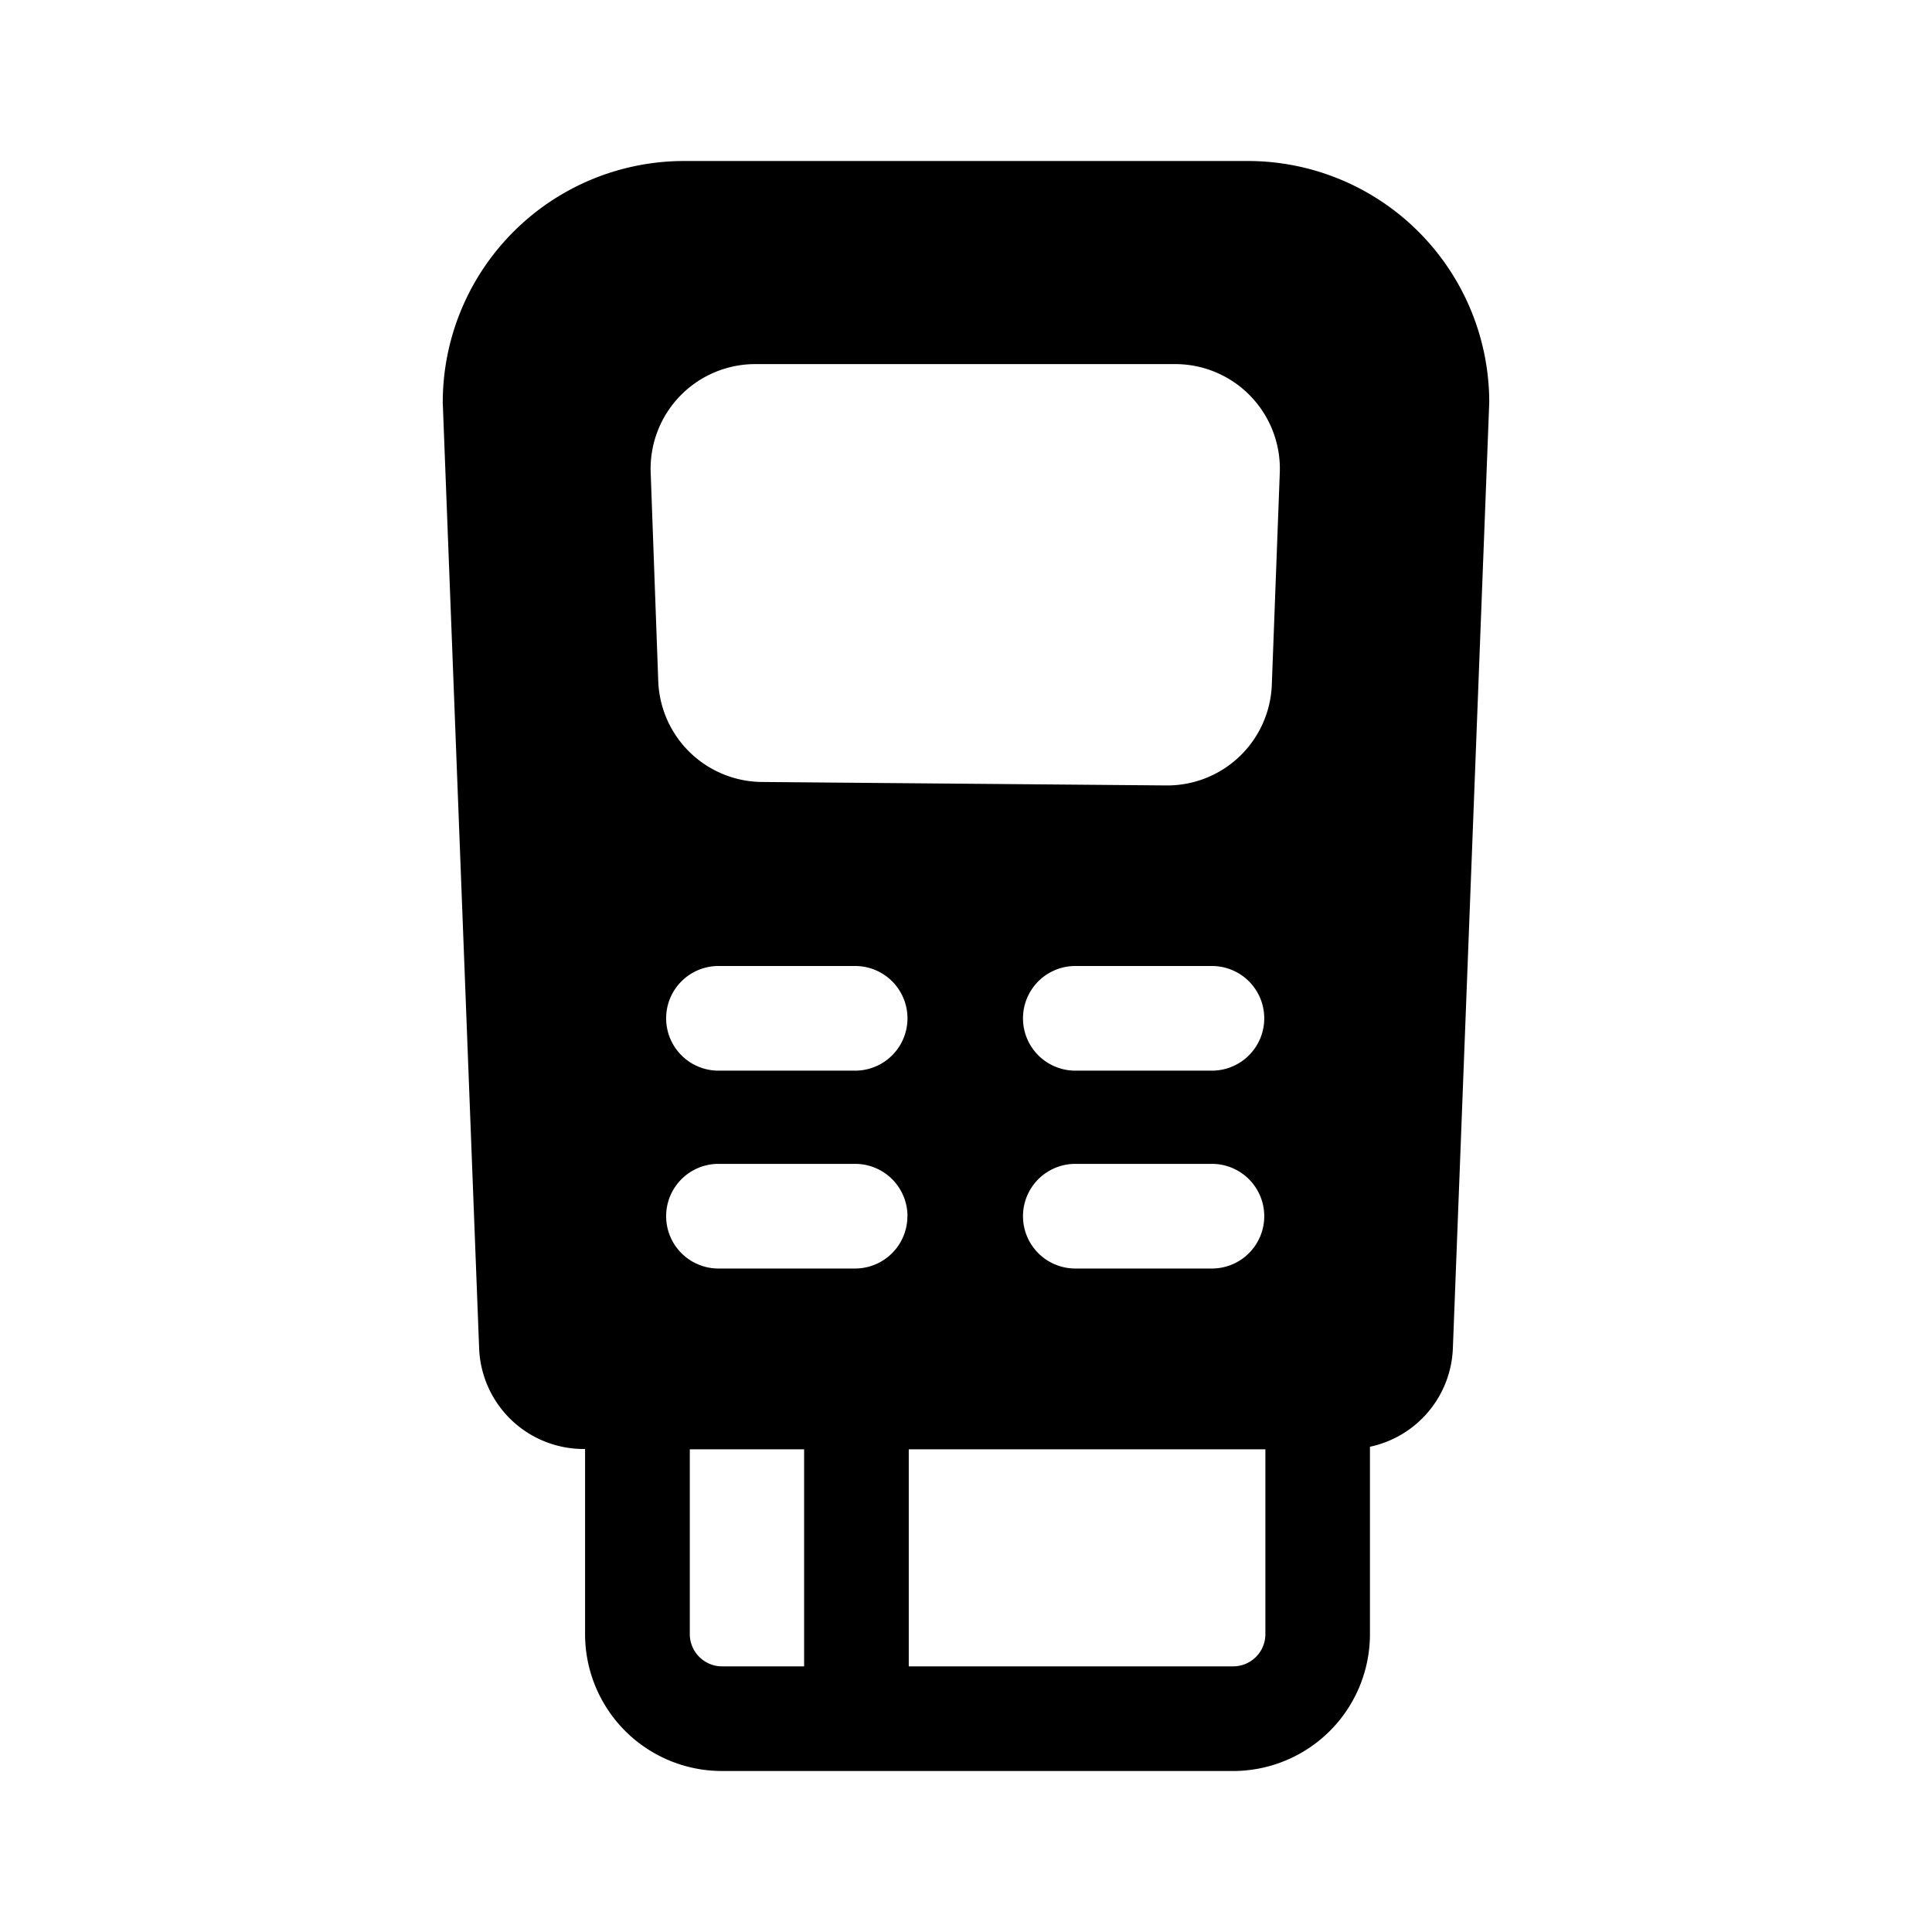 <svg xmlns="http://www.w3.org/2000/svg" viewBox="0 0 24 24">
  <defs/>
  <path fill-rule="evenodd" d="M8.5 2a3 3 0 00-3 3l.452 11.75A1.3 1.3 0 007.25 18h.018v2.3a1.7 1.7 0 001.7 1.7h6.35a1.7 1.7 0 001.7-1.7v-2.296-.032a1.3 1.3 0 001.03-1.222L18.5 5a3 3 0 00-3-3h-7zm.88 2.523A1.3 1.3 0 008.083 5.87l.094 2.59a1.3 1.3 0 001.288 1.254l5.024.043a1.3 1.3 0 001.31-1.252l.099-2.634a1.3 1.3 0 00-1.3-1.348H9.381zM10.623 12a.65.65 0 110 1.3H8.925a.65.65 0 110-1.3h1.697zm.65 3.108a.65.65 0 00-.65-.65H8.925a.65.65 0 100 1.3h1.697a.65.65 0 00.65-.65zM15.055 12a.65.65 0 110 1.3h-1.697a.65.65 0 110-1.3h1.697zm.65 3.108a.65.65 0 00-.65-.65h-1.697a.65.65 0 100 1.3h1.697a.65.65 0 00.65-.65zm-5.716 2.896h-1.42V20.3c0 .22.18.4.4.4h1.02v-2.695zm1.3 0V20.7h4.03a.4.4 0 00.4-.4v-2.296h-4.43z"/>
</svg>
